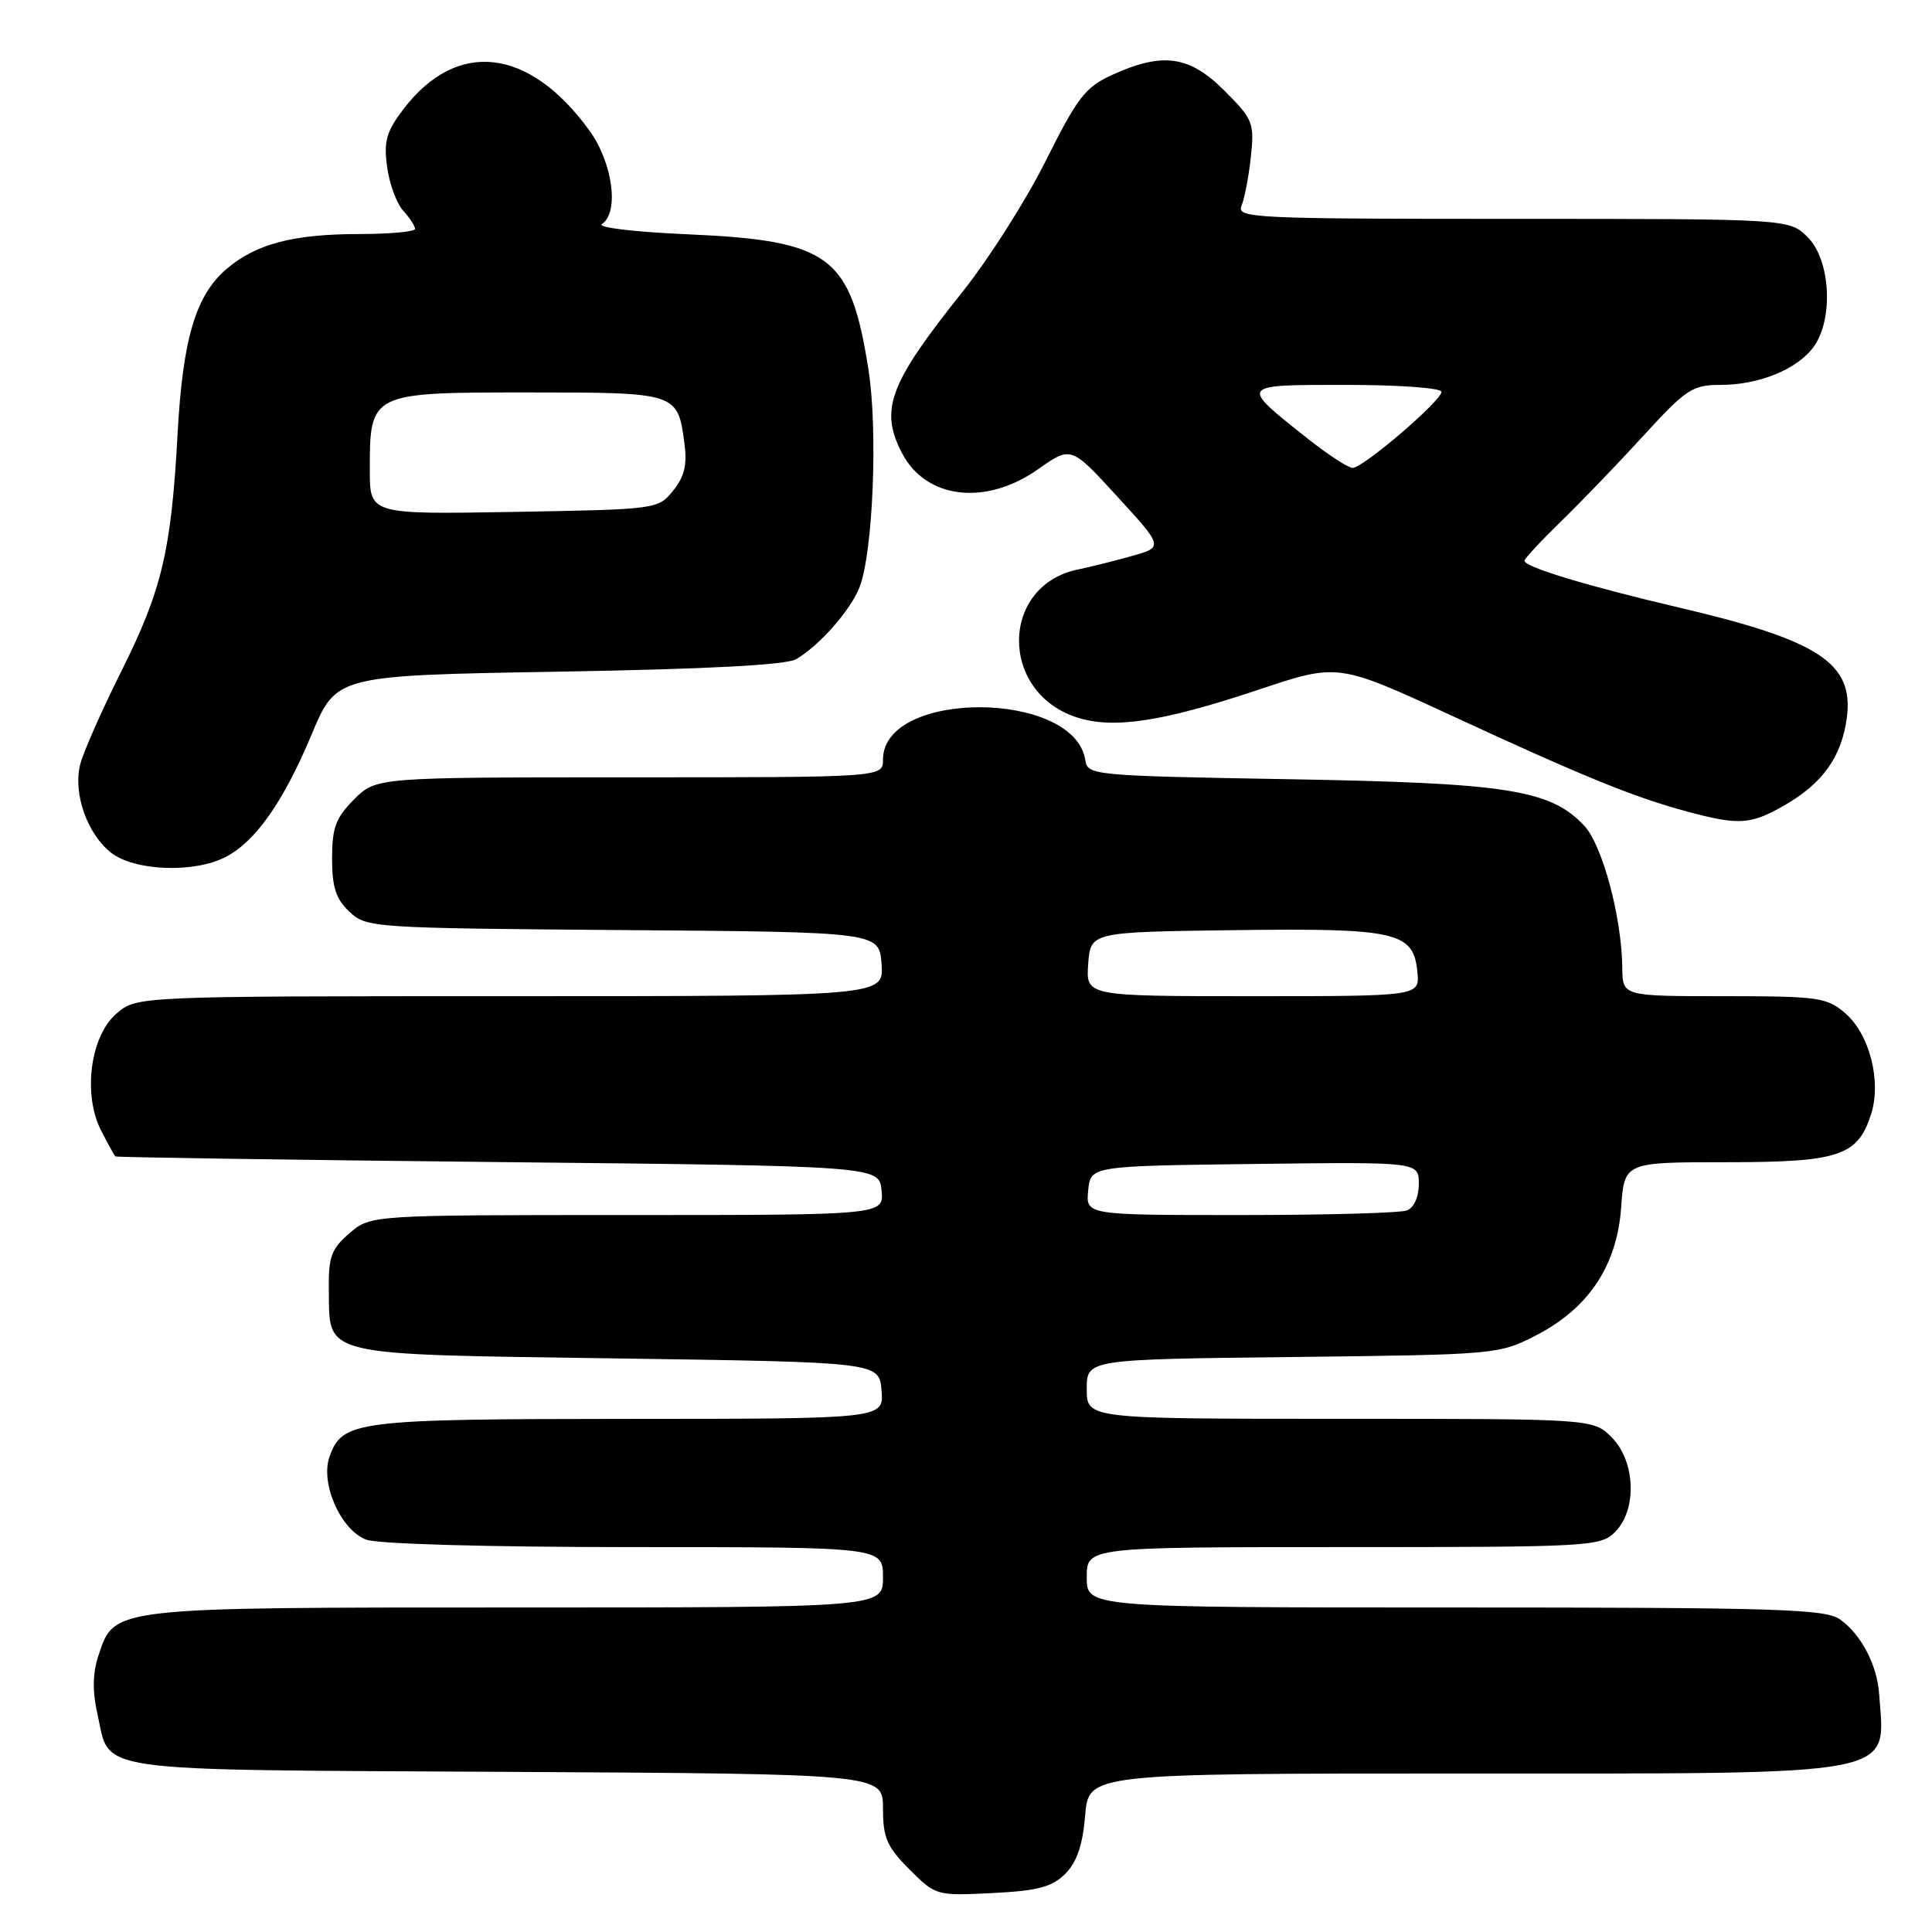 <?xml version="1.0" encoding="UTF-8" standalone="no"?>
<!DOCTYPE svg PUBLIC "-//W3C//DTD SVG 1.1//EN" "http://www.w3.org/Graphics/SVG/1.1/DTD/svg11.dtd" >
<svg xmlns="http://www.w3.org/2000/svg" xmlns:xlink="http://www.w3.org/1999/xlink" version="1.1" viewBox="0 0 256 256">
 <g >
 <path fill="currentColor"
d=" M 141.15 248.29 C 142.69 246.75 143.46 244.50 143.79 240.56 C 144.25 235.00 144.25 235.00 193.67 235.00 C 252.59 235.00 249.77 235.53 249.00 224.50 C 248.74 220.62 246.59 216.52 243.78 214.56 C 241.84 213.20 235.36 213.00 192.78 213.00 C 144.00 213.00 144.00 213.00 144.00 209.00 C 144.00 205.00 144.00 205.00 178.00 205.00 C 210.67 205.00 212.08 204.92 214.00 203.00 C 216.95 200.05 216.72 193.62 213.55 190.45 C 211.09 188.00 211.09 188.00 177.55 188.00 C 144.00 188.00 144.00 188.00 144.00 184.06 C 144.00 180.12 144.00 180.12 171.28 179.81 C 198.29 179.50 198.61 179.47 203.52 176.95 C 210.50 173.35 214.25 167.73 214.81 160.01 C 215.24 154.00 215.24 154.00 228.66 154.00 C 243.68 154.00 246.14 153.19 247.92 147.67 C 249.33 143.30 247.74 137.05 244.50 134.25 C 242.07 132.16 240.95 132.00 228.44 132.00 C 215.00 132.00 215.00 132.00 214.96 128.25 C 214.90 121.58 212.33 111.98 209.92 109.41 C 205.43 104.64 199.80 103.75 170.81 103.25 C 144.86 102.80 144.10 102.73 143.81 100.74 C 142.41 91.43 117.00 91.34 117.00 100.65 C 117.00 103.00 117.00 103.00 83.42 103.00 C 49.85 103.00 49.85 103.00 46.92 105.92 C 44.49 108.36 44.00 109.66 44.00 113.75 C 44.00 117.57 44.51 119.13 46.30 120.81 C 48.55 122.93 49.32 122.98 82.55 123.24 C 116.50 123.50 116.50 123.50 116.81 127.75 C 117.11 132.00 117.11 132.00 67.61 132.00 C 18.11 132.00 18.11 132.00 15.43 134.31 C 11.95 137.30 10.95 145.06 13.41 149.83 C 14.31 151.58 15.15 153.10 15.28 153.23 C 15.40 153.35 38.22 153.69 66.00 153.98 C 116.50 154.50 116.50 154.50 116.81 157.75 C 117.13 161.00 117.13 161.00 83.12 161.00 C 49.11 161.00 49.11 161.00 46.31 163.41 C 43.88 165.50 43.51 166.53 43.57 170.95 C 43.70 179.82 42.03 179.43 81.78 180.00 C 116.50 180.50 116.50 180.50 116.81 184.25 C 117.12 188.00 117.12 188.00 83.31 188.01 C 47.08 188.03 45.34 188.25 43.66 193.04 C 42.42 196.56 45.15 202.73 48.52 204.01 C 50.06 204.59 64.67 205.00 84.07 205.00 C 117.00 205.00 117.00 205.00 117.00 209.00 C 117.00 213.00 117.00 213.00 68.45 213.00 C 14.58 213.00 15.17 212.93 13.05 219.35 C 12.28 221.67 12.23 224.09 12.89 227.01 C 14.68 234.99 11.06 234.47 67.04 234.78 C 117.00 235.05 117.00 235.05 117.00 239.63 C 117.00 243.52 117.52 244.72 120.51 247.71 C 123.99 251.19 124.08 251.21 131.50 250.84 C 137.53 250.54 139.40 250.04 141.15 248.29 Z  M 29.89 113.56 C 33.87 111.50 37.57 106.22 41.31 97.28 C 44.57 89.50 44.57 89.50 74.03 89.00 C 93.78 88.66 104.16 88.12 105.50 87.34 C 108.61 85.53 112.76 80.79 113.92 77.74 C 115.68 73.06 116.33 57.07 115.09 49.07 C 112.71 33.86 110.05 31.87 91.00 31.04 C 84.07 30.74 79.06 30.14 79.75 29.69 C 82.08 28.18 81.20 21.58 78.11 17.31 C 70.12 6.28 60.55 5.17 53.47 14.45 C 51.20 17.42 50.83 18.72 51.29 22.09 C 51.59 24.33 52.54 26.94 53.42 27.91 C 54.29 28.87 55.00 29.96 55.00 30.33 C 55.00 30.70 51.74 31.00 47.75 31.01 C 38.92 31.01 34.01 32.28 30.10 35.57 C 25.94 39.07 24.22 44.81 23.53 57.50 C 22.69 72.99 21.46 78.18 16.05 89.00 C 13.44 94.22 10.99 99.78 10.61 101.35 C 9.68 105.17 11.56 110.51 14.71 112.98 C 17.80 115.42 25.71 115.72 29.89 113.56 Z  M 236.41 106.73 C 241.50 103.82 244.01 100.31 244.71 95.14 C 245.68 87.87 241.07 84.85 222.38 80.48 C 210.46 77.69 202.00 75.13 202.00 74.31 C 202.00 74.02 204.16 71.70 206.79 69.14 C 209.42 66.59 214.36 61.46 217.75 57.75 C 223.44 51.54 224.25 51.00 228.00 51.00 C 233.15 51.00 238.27 48.88 240.37 45.88 C 242.98 42.16 242.53 34.44 239.55 31.45 C 237.09 29.00 237.09 29.00 200.44 29.00 C 165.92 29.00 163.83 28.90 164.51 27.25 C 164.91 26.29 165.47 23.37 165.75 20.76 C 166.22 16.28 166.03 15.80 162.24 12.01 C 157.61 7.38 154.08 6.87 147.42 9.90 C 143.82 11.53 142.80 12.85 138.59 21.26 C 135.98 26.50 131.02 34.31 127.56 38.64 C 117.81 50.85 116.53 54.26 119.51 60.02 C 122.67 66.13 130.60 67.08 137.56 62.17 C 141.92 59.10 141.92 59.10 148.05 65.80 C 154.19 72.50 154.19 72.50 149.85 73.71 C 147.46 74.38 144.34 75.15 142.92 75.44 C 132.55 77.51 132.34 91.65 142.63 95.04 C 147.48 96.64 154.03 95.65 166.79 91.38 C 177.29 87.87 177.29 87.87 192.40 94.85 C 209.78 102.89 216.49 105.63 223.50 107.52 C 230.41 109.38 231.93 109.29 236.41 106.73 Z  M 144.19 157.75 C 144.50 154.50 144.50 154.50 166.25 154.23 C 188.00 153.96 188.00 153.96 188.00 156.87 C 188.00 158.61 187.36 160.03 186.42 160.39 C 185.55 160.73 175.62 161.00 164.35 161.00 C 143.87 161.00 143.87 161.00 144.19 157.75 Z  M 144.19 127.75 C 144.50 123.50 144.50 123.50 163.50 123.25 C 185.07 122.97 187.30 123.48 187.81 128.77 C 188.13 132.00 188.13 132.00 166.01 132.00 C 143.89 132.00 143.89 132.00 144.19 127.75 Z  M 49.00 62.30 C 49.00 52.02 49.05 52.00 69.93 52.00 C 89.76 52.00 89.79 52.01 90.69 58.73 C 91.07 61.58 90.70 63.15 89.19 65.02 C 87.20 67.48 87.04 67.50 68.09 67.83 C 49.00 68.16 49.00 68.16 49.00 62.30 Z  M 173.34 58.17 C 164.16 50.89 164.08 51.00 178.38 51.00 C 185.42 51.00 191.00 51.41 191.00 51.92 C 191.00 53.11 180.62 62.00 179.23 62.00 C 178.65 62.00 176.00 60.27 173.34 58.17 Z "/>
</g>
</svg>